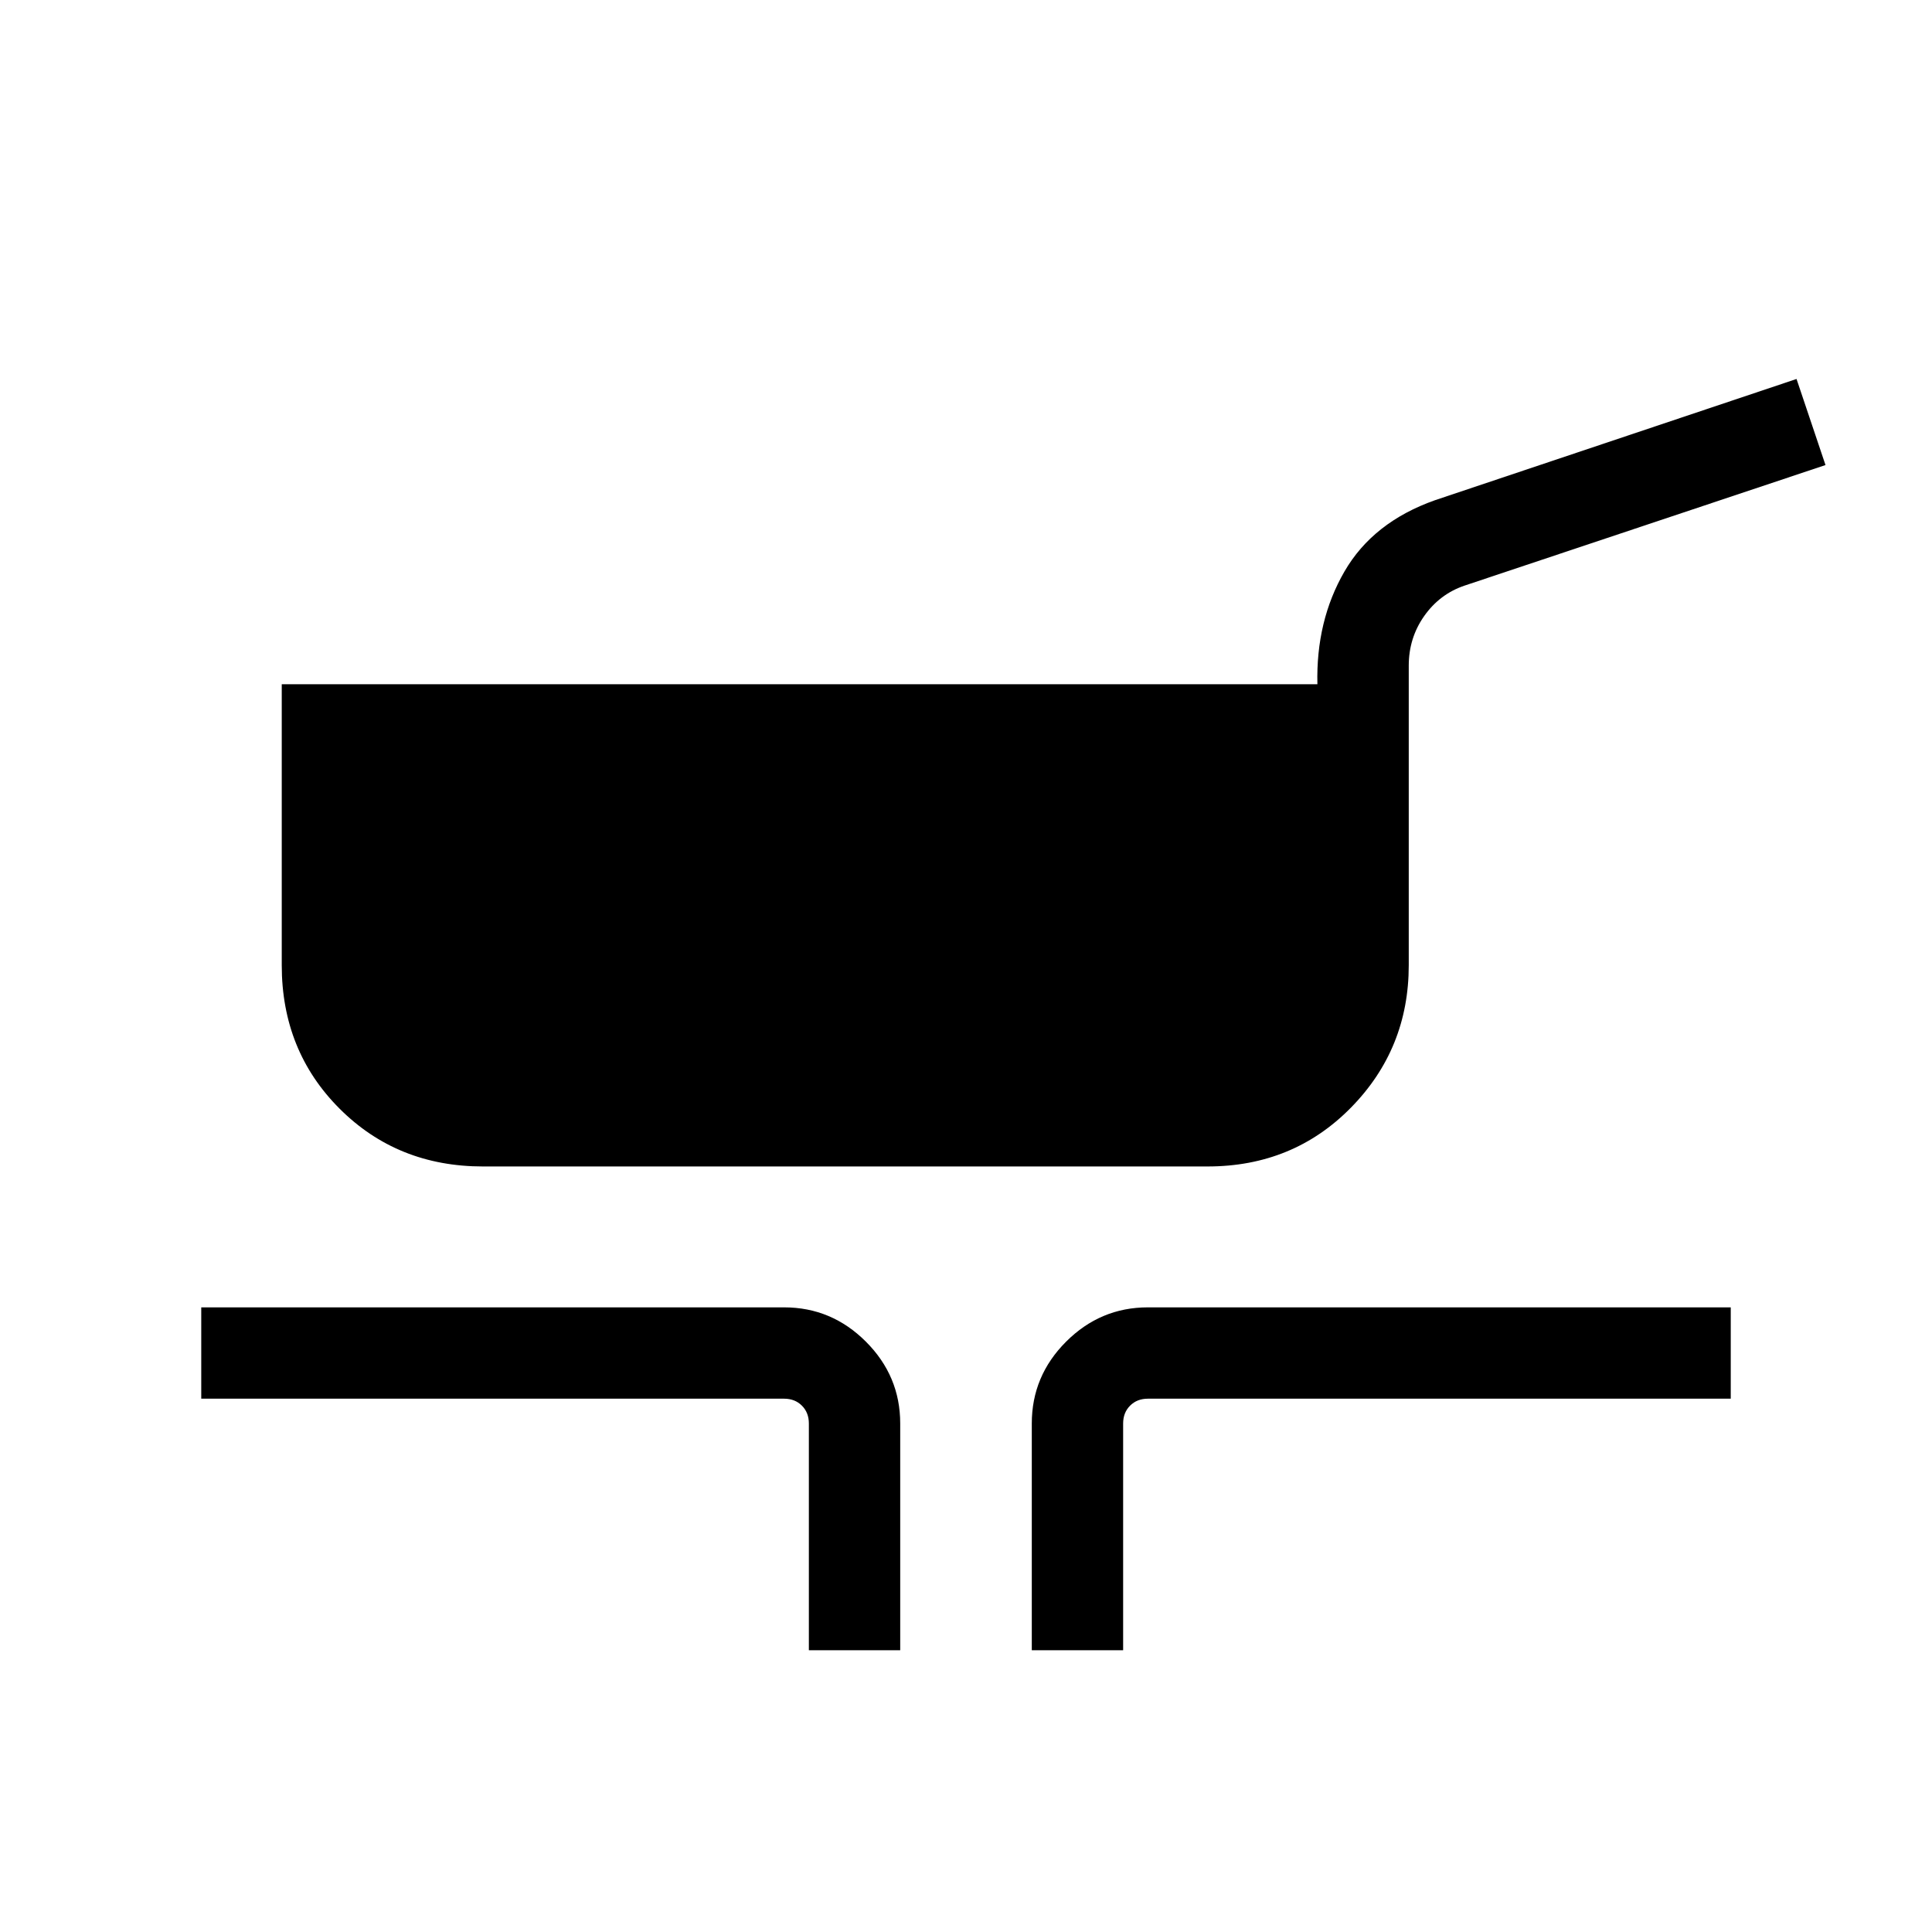 <svg xmlns="http://www.w3.org/2000/svg" width="48" height="48" viewBox="0 -960 960 960"><path d="M240-380.39q-42.54 0-71.27-28.73Q140-437.85 140-480.38V-620h514.61q-.76-31.46 13.43-56t45-35.45l179.65-60.24 14.39 42.77L727.69-669q-12.35 4.21-20.02 15.11Q700-643 700-629.23v148.85q0 41.53-28.73 70.76-28.73 29.23-71.27 29.23H240ZM401.92-140v-112.69q0-5.39-3.46-8.85t-8.84-3.46H100v-45.38h289.62q23.59 0 40.64 17.04 17.05 17.05 17.05 40.65V-140h-45.39Zm110.77 0v-112.69q0-23.6 17.05-40.65 17.05-17.04 40.64-17.04H860V-265H570.38q-5.38 0-8.84 3.46t-3.46 8.85V-140h-45.39Z"/></svg>